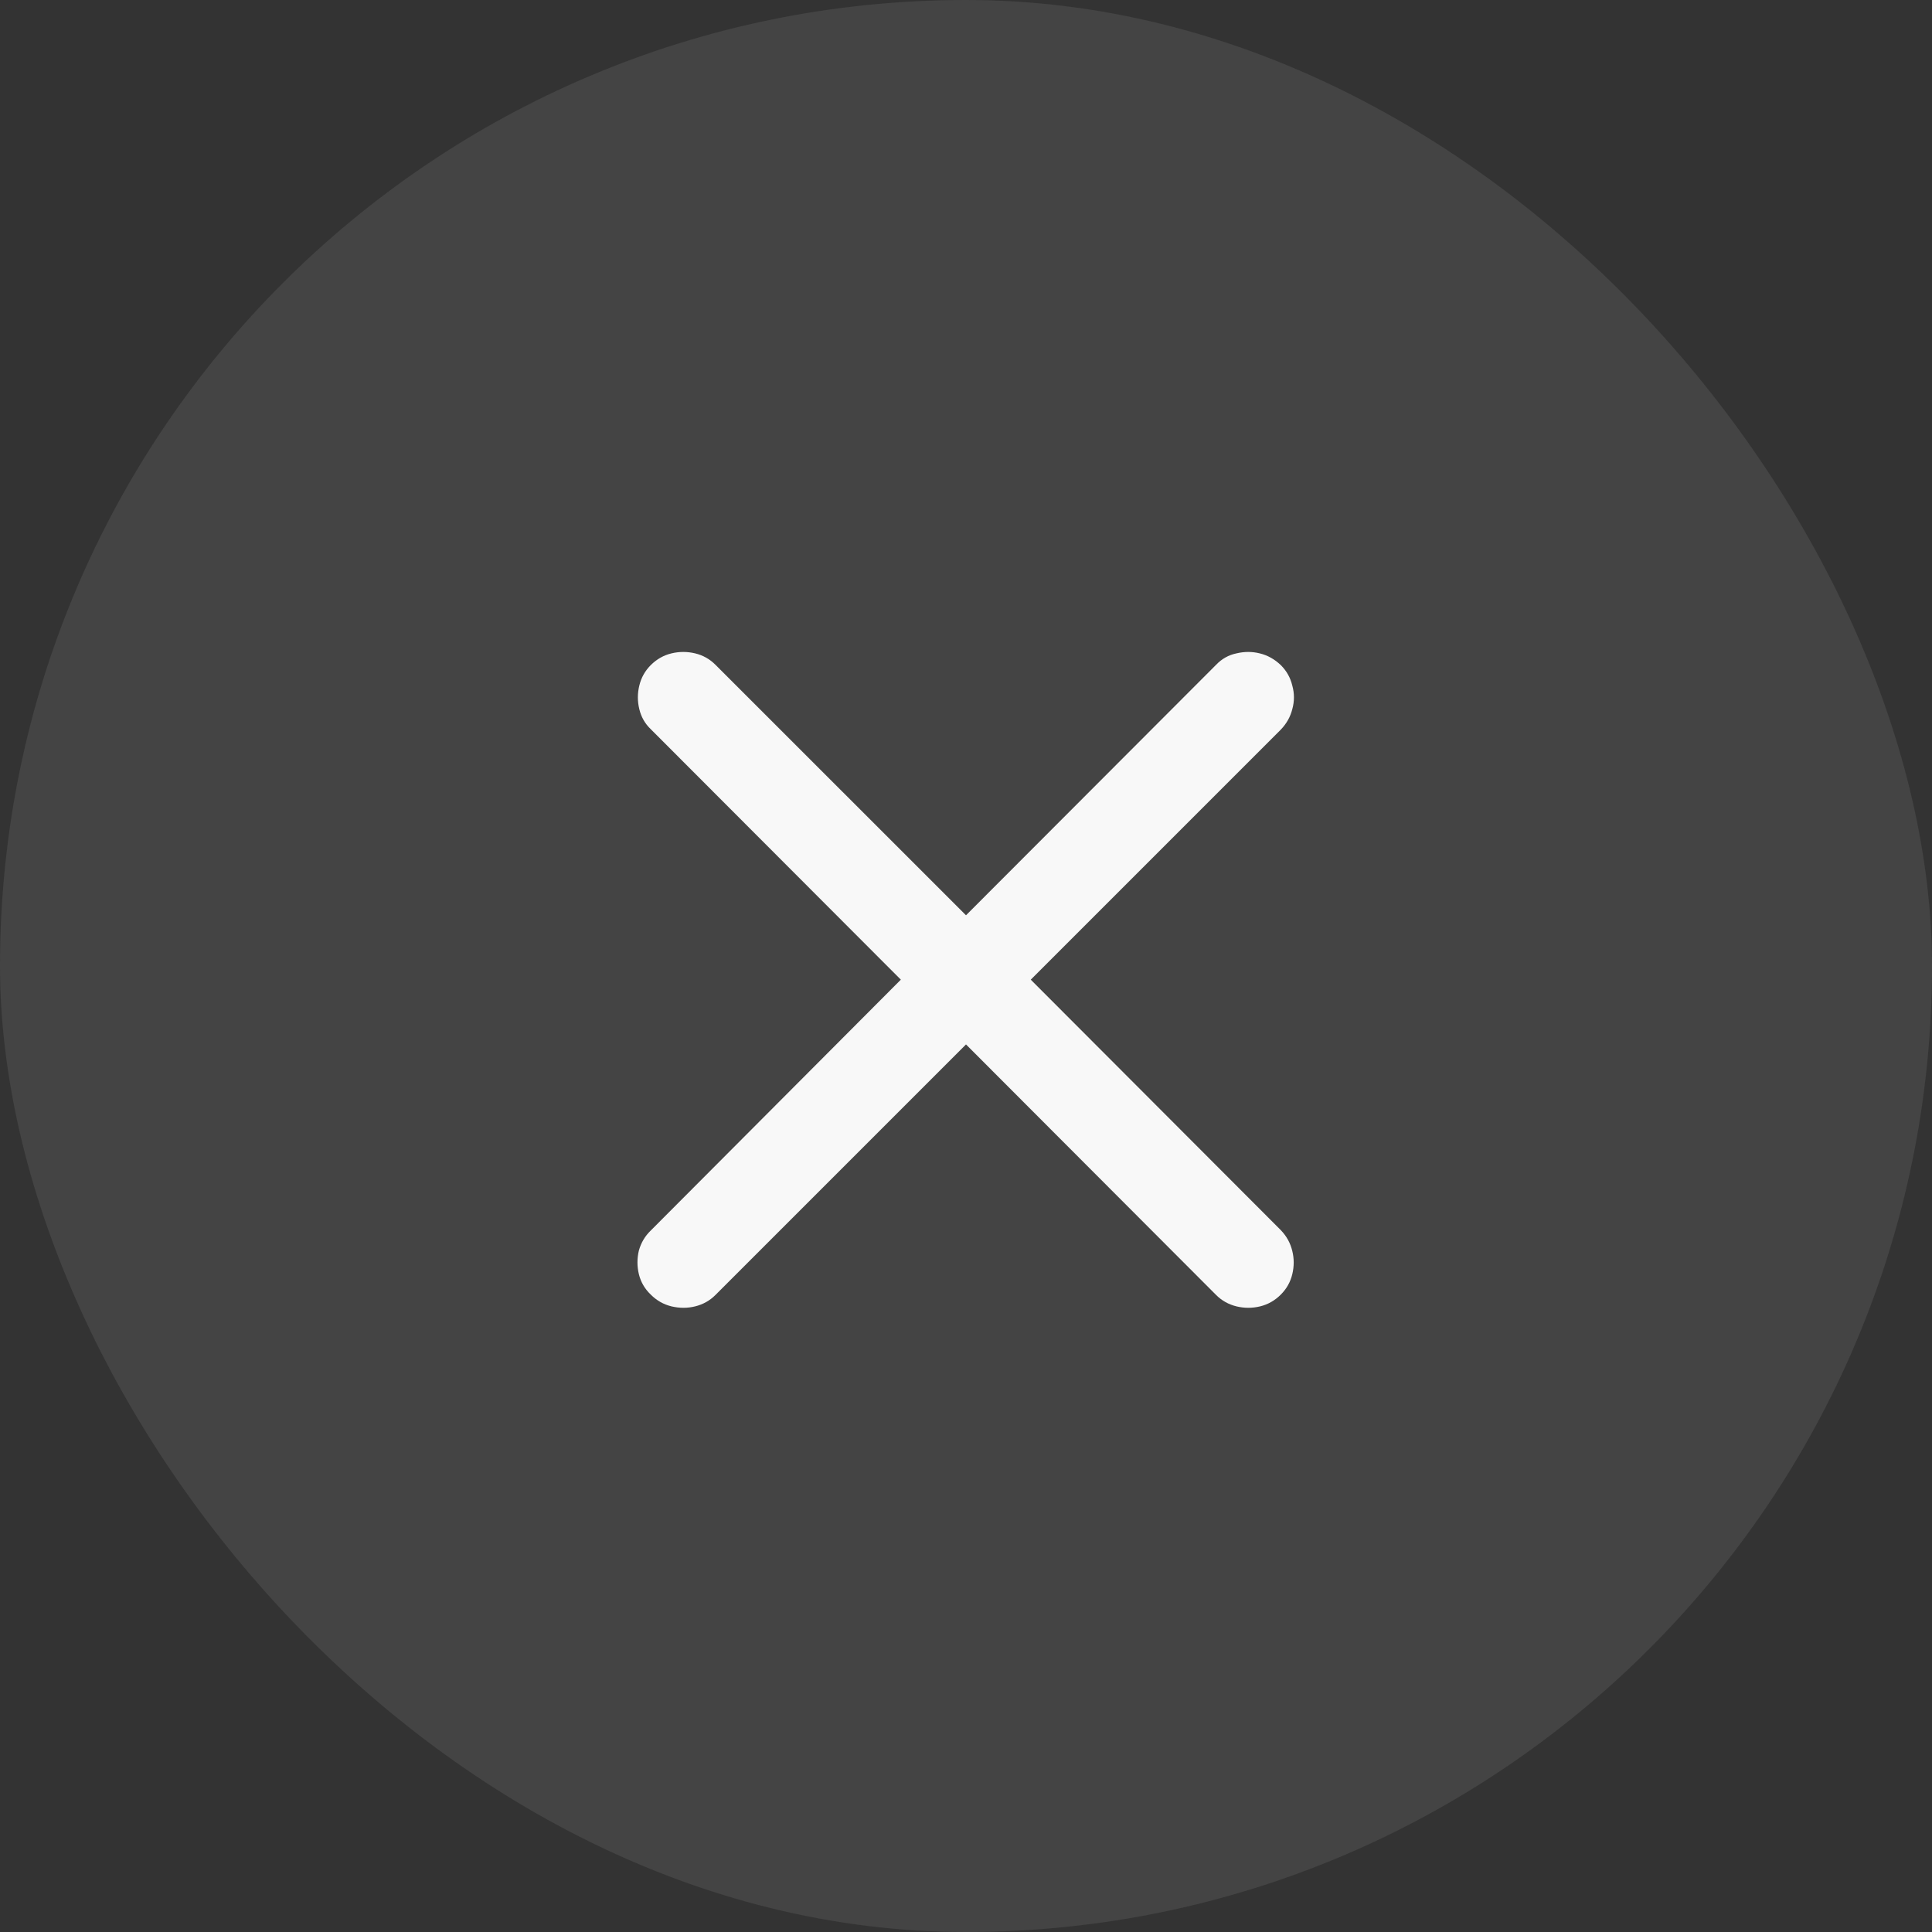 <svg width="44" height="44" viewBox="0 0 44 44" fill="none" xmlns="http://www.w3.org/2000/svg">
<rect x="0" y="0" width="44" height="44" fill="#333333" stroke="none"/>
<g clip-path="url(#clip0_10_2797)">
<rect width="44" height="44" rx="22" fill="white" fill-opacity="0.06" style="mix-blend-mode:lighten"/>
<rect width="44" height="44" rx="22" fill="#5E5E5E" fill-opacity="0.18" style="mix-blend-mode:color-dodge"/>
<path d="M14.819 29.482C14.683 29.352 14.594 29.198 14.55 29.019C14.507 28.839 14.507 28.66 14.55 28.48C14.6 28.301 14.69 28.15 14.819 28.026L20.516 22.311L14.819 16.605C14.69 16.482 14.603 16.33 14.56 16.151C14.516 15.972 14.516 15.792 14.56 15.613C14.603 15.433 14.69 15.279 14.819 15.149C14.955 15.013 15.113 14.923 15.293 14.88C15.472 14.837 15.651 14.837 15.831 14.88C16.01 14.923 16.165 15.01 16.294 15.14L22 20.845L27.696 15.14C27.826 15.004 27.981 14.917 28.16 14.88C28.34 14.837 28.516 14.837 28.689 14.88C28.868 14.923 29.029 15.013 29.171 15.149C29.301 15.279 29.388 15.433 29.431 15.613C29.481 15.792 29.481 15.972 29.431 16.151C29.388 16.324 29.301 16.479 29.171 16.615L23.475 22.311L29.171 28.017C29.301 28.153 29.388 28.31 29.431 28.49C29.474 28.663 29.474 28.839 29.431 29.019C29.388 29.198 29.301 29.352 29.171 29.482C29.035 29.619 28.878 29.708 28.698 29.752C28.519 29.795 28.34 29.795 28.16 29.752C27.981 29.708 27.826 29.622 27.696 29.492L22 23.786L16.294 29.492C16.165 29.622 16.01 29.708 15.831 29.752C15.657 29.795 15.478 29.795 15.293 29.752C15.113 29.708 14.955 29.619 14.819 29.482Z" fill="white" fill-opacity="0.96"/>
</g>
<defs>
<clipPath id="clip0_10_2797">
<rect width="44" height="44" rx="22" fill="white"/>
</clipPath>
</defs>
</svg>
